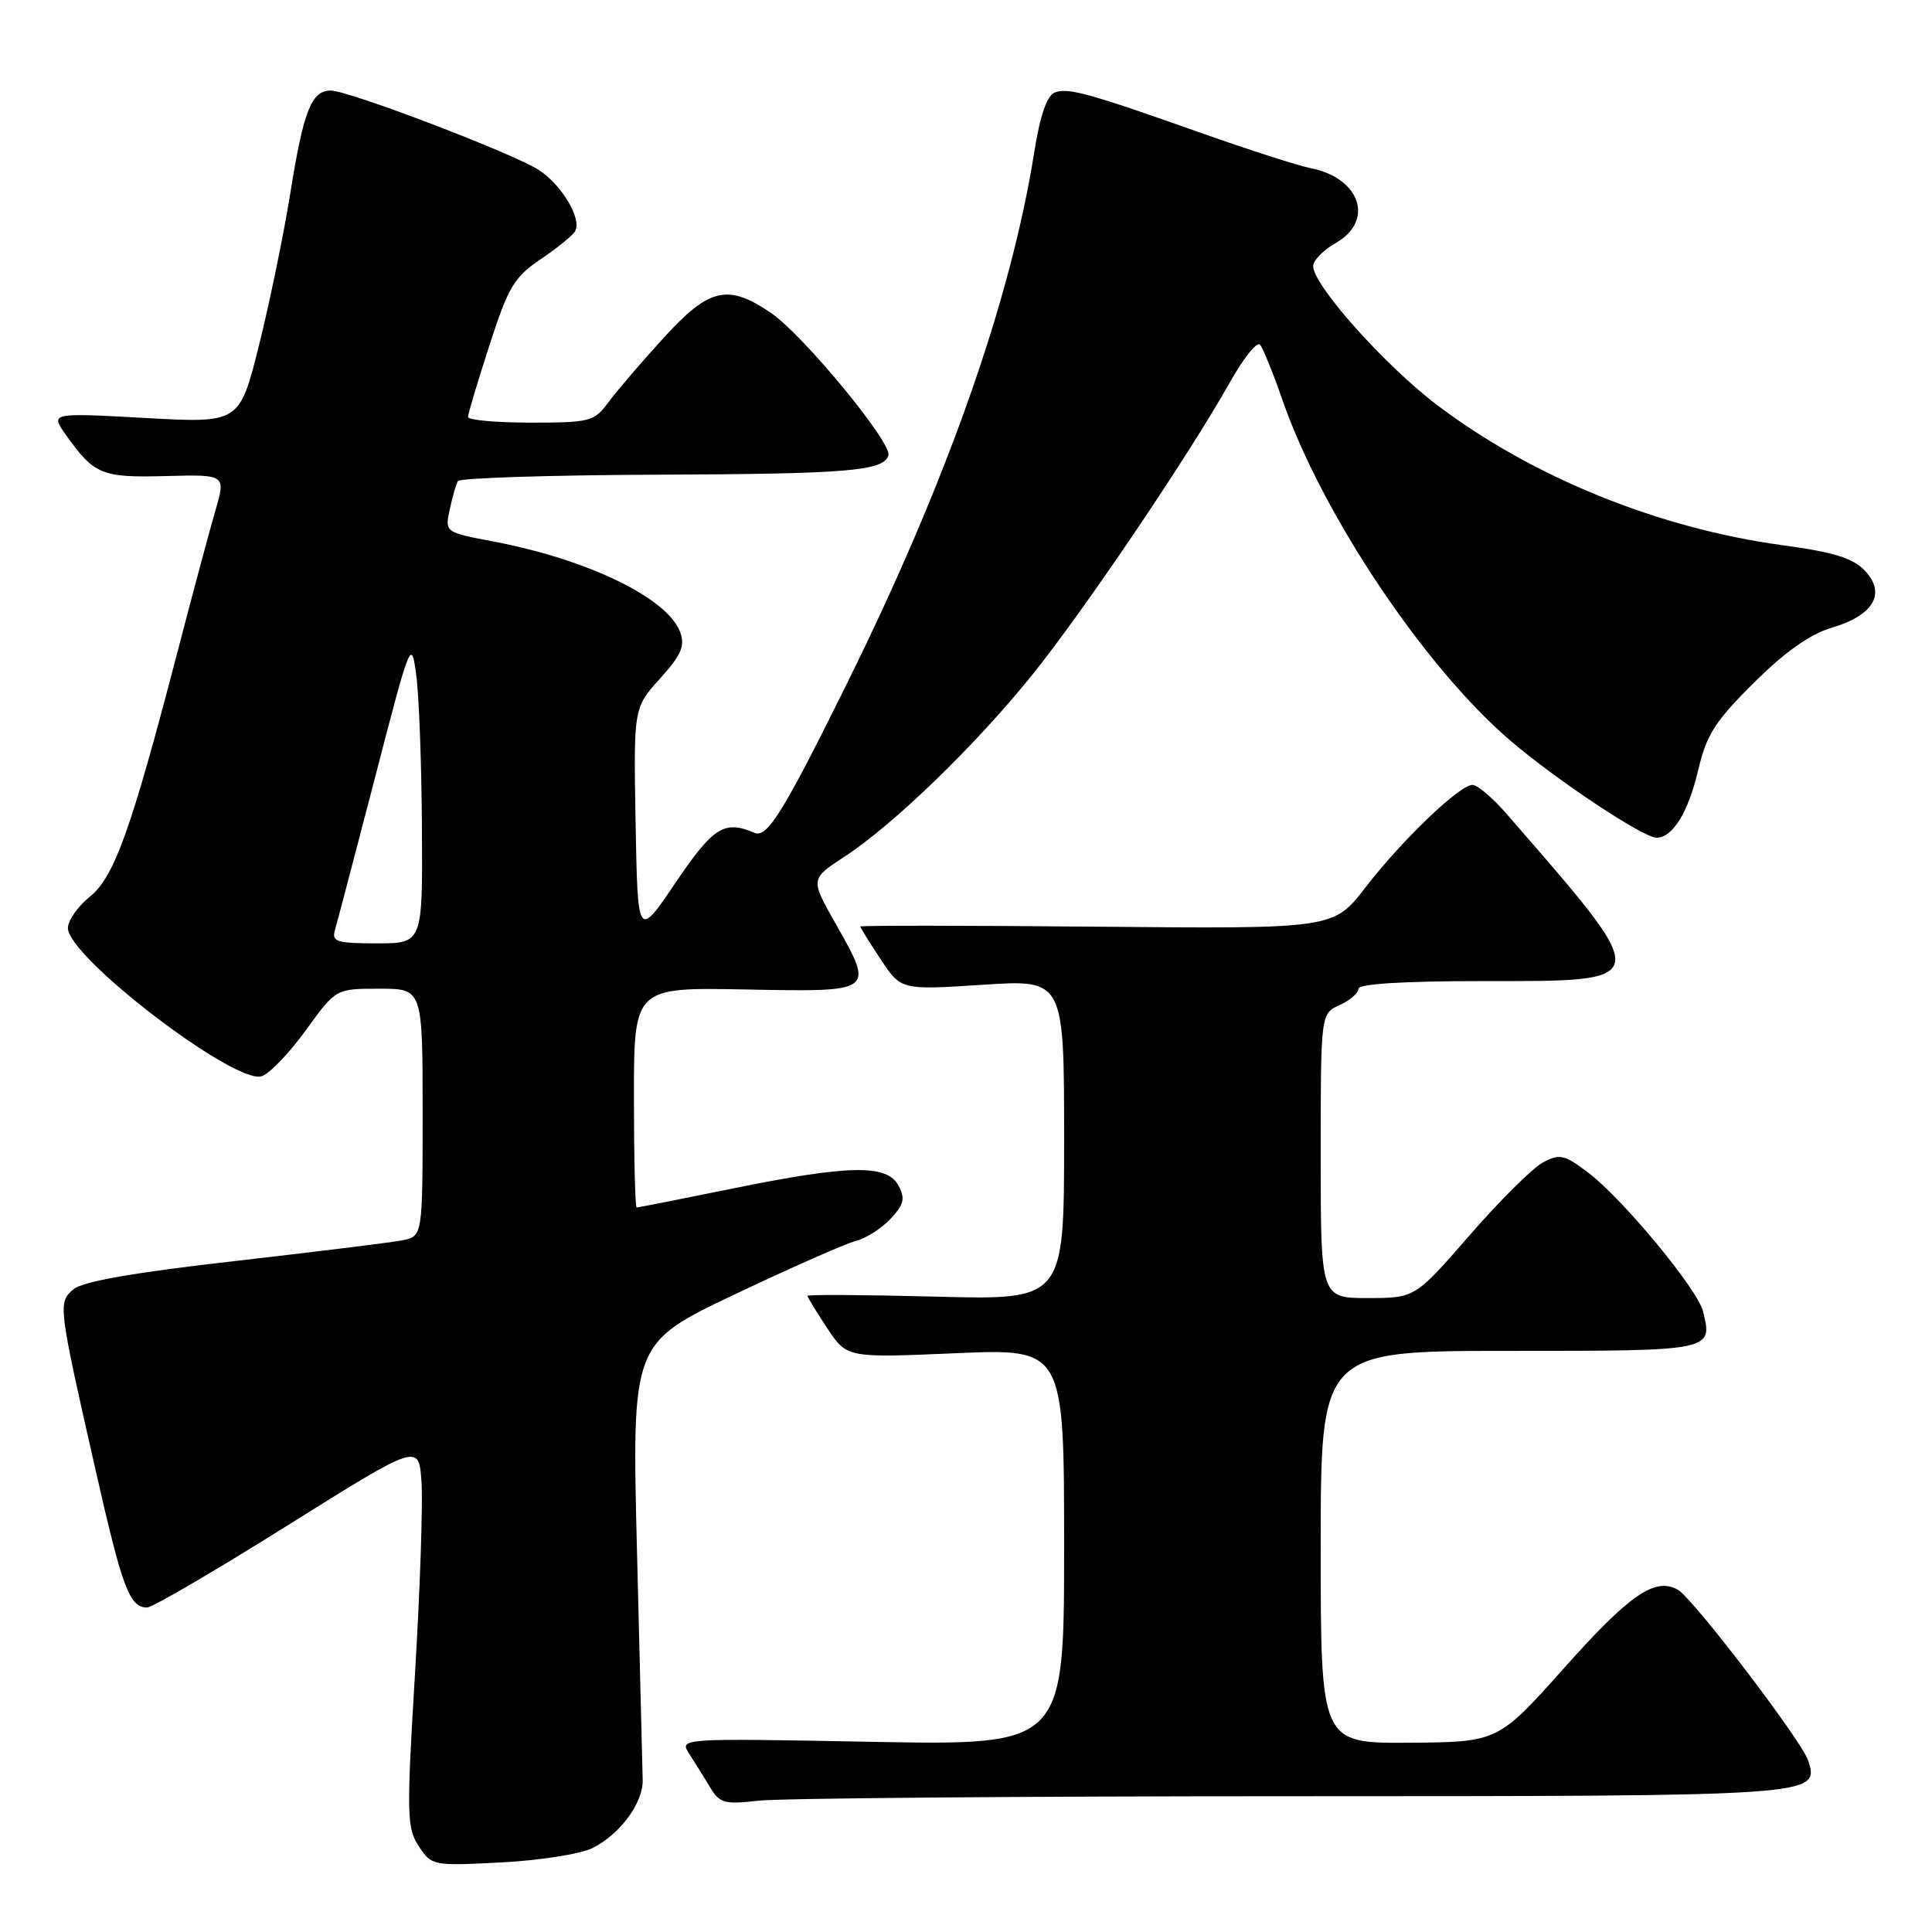 <?xml version="1.0" encoding="UTF-8" standalone="no"?>
<!DOCTYPE svg PUBLIC "-//W3C//DTD SVG 1.1//EN" "http://www.w3.org/Graphics/SVG/1.1/DTD/svg11.dtd" >
<svg xmlns="http://www.w3.org/2000/svg" xmlns:xlink="http://www.w3.org/1999/xlink" version="1.1" viewBox="0 0 256 256">
 <g >
 <path fill="currentColor"
d=" M 78.46 244.90 C 82.11 243.11 85.21 238.94 85.16 235.88 C 85.13 234.57 84.80 221.01 84.41 205.75 C 83.71 178.00 83.71 178.00 97.34 171.52 C 104.84 167.96 112.06 164.77 113.39 164.44 C 114.72 164.10 116.79 162.79 117.99 161.51 C 119.79 159.60 119.97 158.82 119.05 157.09 C 117.53 154.25 112.52 154.34 97.00 157.50 C 90.25 158.88 84.56 160.00 84.36 160.00 C 84.16 160.00 84.00 153.44 84.00 145.42 C 84.00 130.83 84.00 130.83 98.75 131.11 C 115.97 131.44 115.88 131.51 110.73 122.40 C 107.37 116.47 107.37 116.47 111.89 113.52 C 118.36 109.30 129.17 98.85 136.69 89.53 C 143.54 81.05 157.45 60.47 162.96 50.67 C 164.76 47.46 166.56 45.21 166.96 45.67 C 167.35 46.13 168.69 49.42 169.93 53.00 C 175.17 68.11 188.79 88.46 200.17 98.17 C 206.29 103.40 217.74 111.00 219.50 111.00 C 221.64 111.00 223.72 107.61 225.03 102.00 C 226.12 97.36 227.27 95.55 232.41 90.46 C 236.56 86.34 239.85 84.02 242.73 83.17 C 248.25 81.55 249.95 78.64 247.12 75.63 C 245.55 73.96 243.02 73.17 236.23 72.25 C 219.79 70.01 203.19 63.29 190.53 53.75 C 183.57 48.51 174.00 37.80 174.00 35.25 C 174.00 34.51 175.35 33.14 176.99 32.20 C 182.15 29.27 180.27 23.60 173.69 22.29 C 172.01 21.95 165.65 19.91 159.56 17.76 C 144.19 12.32 141.53 11.58 139.76 12.26 C 138.72 12.66 137.82 15.29 137.04 20.18 C 133.92 39.80 125.49 63.74 112.26 90.50 C 103.87 107.49 101.66 111.07 100.00 110.36 C 95.96 108.65 94.53 109.55 89.53 116.94 C 84.50 124.38 84.50 124.38 84.22 109.09 C 83.95 93.80 83.95 93.80 87.45 89.92 C 90.27 86.80 90.79 85.61 90.13 83.77 C 88.49 79.27 77.94 74.14 65.42 71.76 C 58.94 70.53 58.94 70.53 59.59 67.52 C 59.94 65.86 60.43 64.16 60.68 63.75 C 60.92 63.34 72.68 62.96 86.81 62.90 C 112.47 62.80 117.03 62.42 117.72 60.34 C 118.26 58.73 106.40 44.34 102.15 41.46 C 96.44 37.57 93.98 38.14 87.95 44.75 C 85.06 47.91 81.78 51.74 80.66 53.25 C 78.72 55.87 78.22 56.00 70.31 56.00 C 65.74 56.00 62.01 55.66 62.01 55.25 C 62.02 54.84 63.29 50.57 64.85 45.77 C 67.33 38.07 68.13 36.72 71.58 34.39 C 73.74 32.94 75.80 31.27 76.18 30.68 C 77.17 29.12 74.51 24.56 71.42 22.54 C 68.09 20.36 46.21 12.00 43.83 12.00 C 41.26 12.00 40.22 14.64 38.46 25.65 C 37.59 31.07 35.72 40.13 34.31 45.79 C 31.73 56.08 31.73 56.08 19.19 55.38 C 6.64 54.69 6.64 54.69 8.77 57.68 C 12.49 62.90 13.48 63.31 21.99 63.08 C 29.93 62.87 29.93 62.87 28.53 67.69 C 27.76 70.33 25.52 78.69 23.55 86.26 C 17.36 110.02 15.13 116.24 11.90 118.82 C 10.31 120.10 9.00 121.97 9.00 122.98 C 9.00 126.82 31.12 143.73 34.67 142.61 C 35.71 142.28 38.34 139.53 40.53 136.51 C 44.50 131.01 44.50 131.01 50.25 131.01 C 56.00 131.00 56.00 131.00 56.00 147.42 C 56.00 163.84 56.00 163.84 53.25 164.36 C 51.74 164.65 41.73 165.88 31.00 167.11 C 17.78 168.61 10.93 169.81 9.74 170.83 C 7.66 172.60 7.70 172.92 12.71 195.00 C 16.24 210.54 17.17 213.00 19.50 213.00 C 20.19 213.00 28.57 208.10 38.13 202.11 C 55.50 191.23 55.50 191.23 55.85 196.36 C 56.05 199.19 55.66 210.61 54.99 221.75 C 53.86 240.46 53.90 242.20 55.49 244.63 C 57.19 247.22 57.36 247.25 66.41 246.78 C 71.47 246.52 76.89 245.67 78.46 244.90 Z  M 171.06 238.01 C 241.05 238.00 241.09 238.00 239.59 233.28 C 238.77 230.71 224.35 211.81 222.34 210.66 C 219.32 208.95 215.99 211.23 207.35 220.91 C 198.50 230.83 198.50 230.83 186.75 230.92 C 175.00 231.00 175.00 231.00 175.00 205.00 C 175.00 179.00 175.00 179.00 200.03 179.00 C 227.03 179.00 226.97 179.01 225.65 173.74 C 224.91 170.80 215.11 158.95 210.52 155.44 C 207.28 152.98 206.68 152.84 204.45 154.03 C 203.09 154.75 198.72 159.09 194.74 163.67 C 187.50 171.99 187.50 171.99 181.25 172.00 C 175.00 172.00 175.00 172.00 175.00 153.16 C 175.00 134.32 175.00 134.32 177.50 133.18 C 178.88 132.56 180.00 131.58 180.00 131.02 C 180.00 130.37 185.92 130.00 196.46 130.00 C 219.38 130.00 219.31 130.48 199.55 107.75 C 197.75 105.69 195.76 104.00 195.12 104.00 C 193.41 104.00 185.78 111.30 180.93 117.59 C 176.70 123.08 176.70 123.08 145.35 122.79 C 128.11 122.63 114.00 122.62 114.00 122.77 C 114.00 122.92 115.21 124.88 116.70 127.12 C 119.39 131.19 119.39 131.19 130.20 130.49 C 141.00 129.78 141.00 129.78 141.00 151.02 C 141.00 172.26 141.00 172.26 124.00 171.81 C 114.65 171.57 107.00 171.52 107.00 171.71 C 107.00 171.89 108.17 173.82 109.61 175.99 C 112.22 179.93 112.22 179.93 126.61 179.31 C 141.00 178.69 141.00 178.69 141.00 204.98 C 141.00 231.27 141.00 231.27 115.49 230.80 C 89.98 230.32 89.98 230.32 91.34 232.41 C 92.08 233.56 93.33 235.55 94.10 236.84 C 95.36 238.94 96.01 239.12 100.50 238.60 C 103.25 238.28 135.00 238.01 171.06 238.01 Z  M 44.38 123.25 C 44.66 122.29 47.06 113.17 49.70 103.00 C 54.42 84.78 54.51 84.58 55.16 89.50 C 55.53 92.25 55.86 101.36 55.91 109.75 C 56.00 125.00 56.00 125.00 49.93 125.00 C 44.62 125.00 43.93 124.78 44.38 123.25 Z "/>
</g>
</svg>